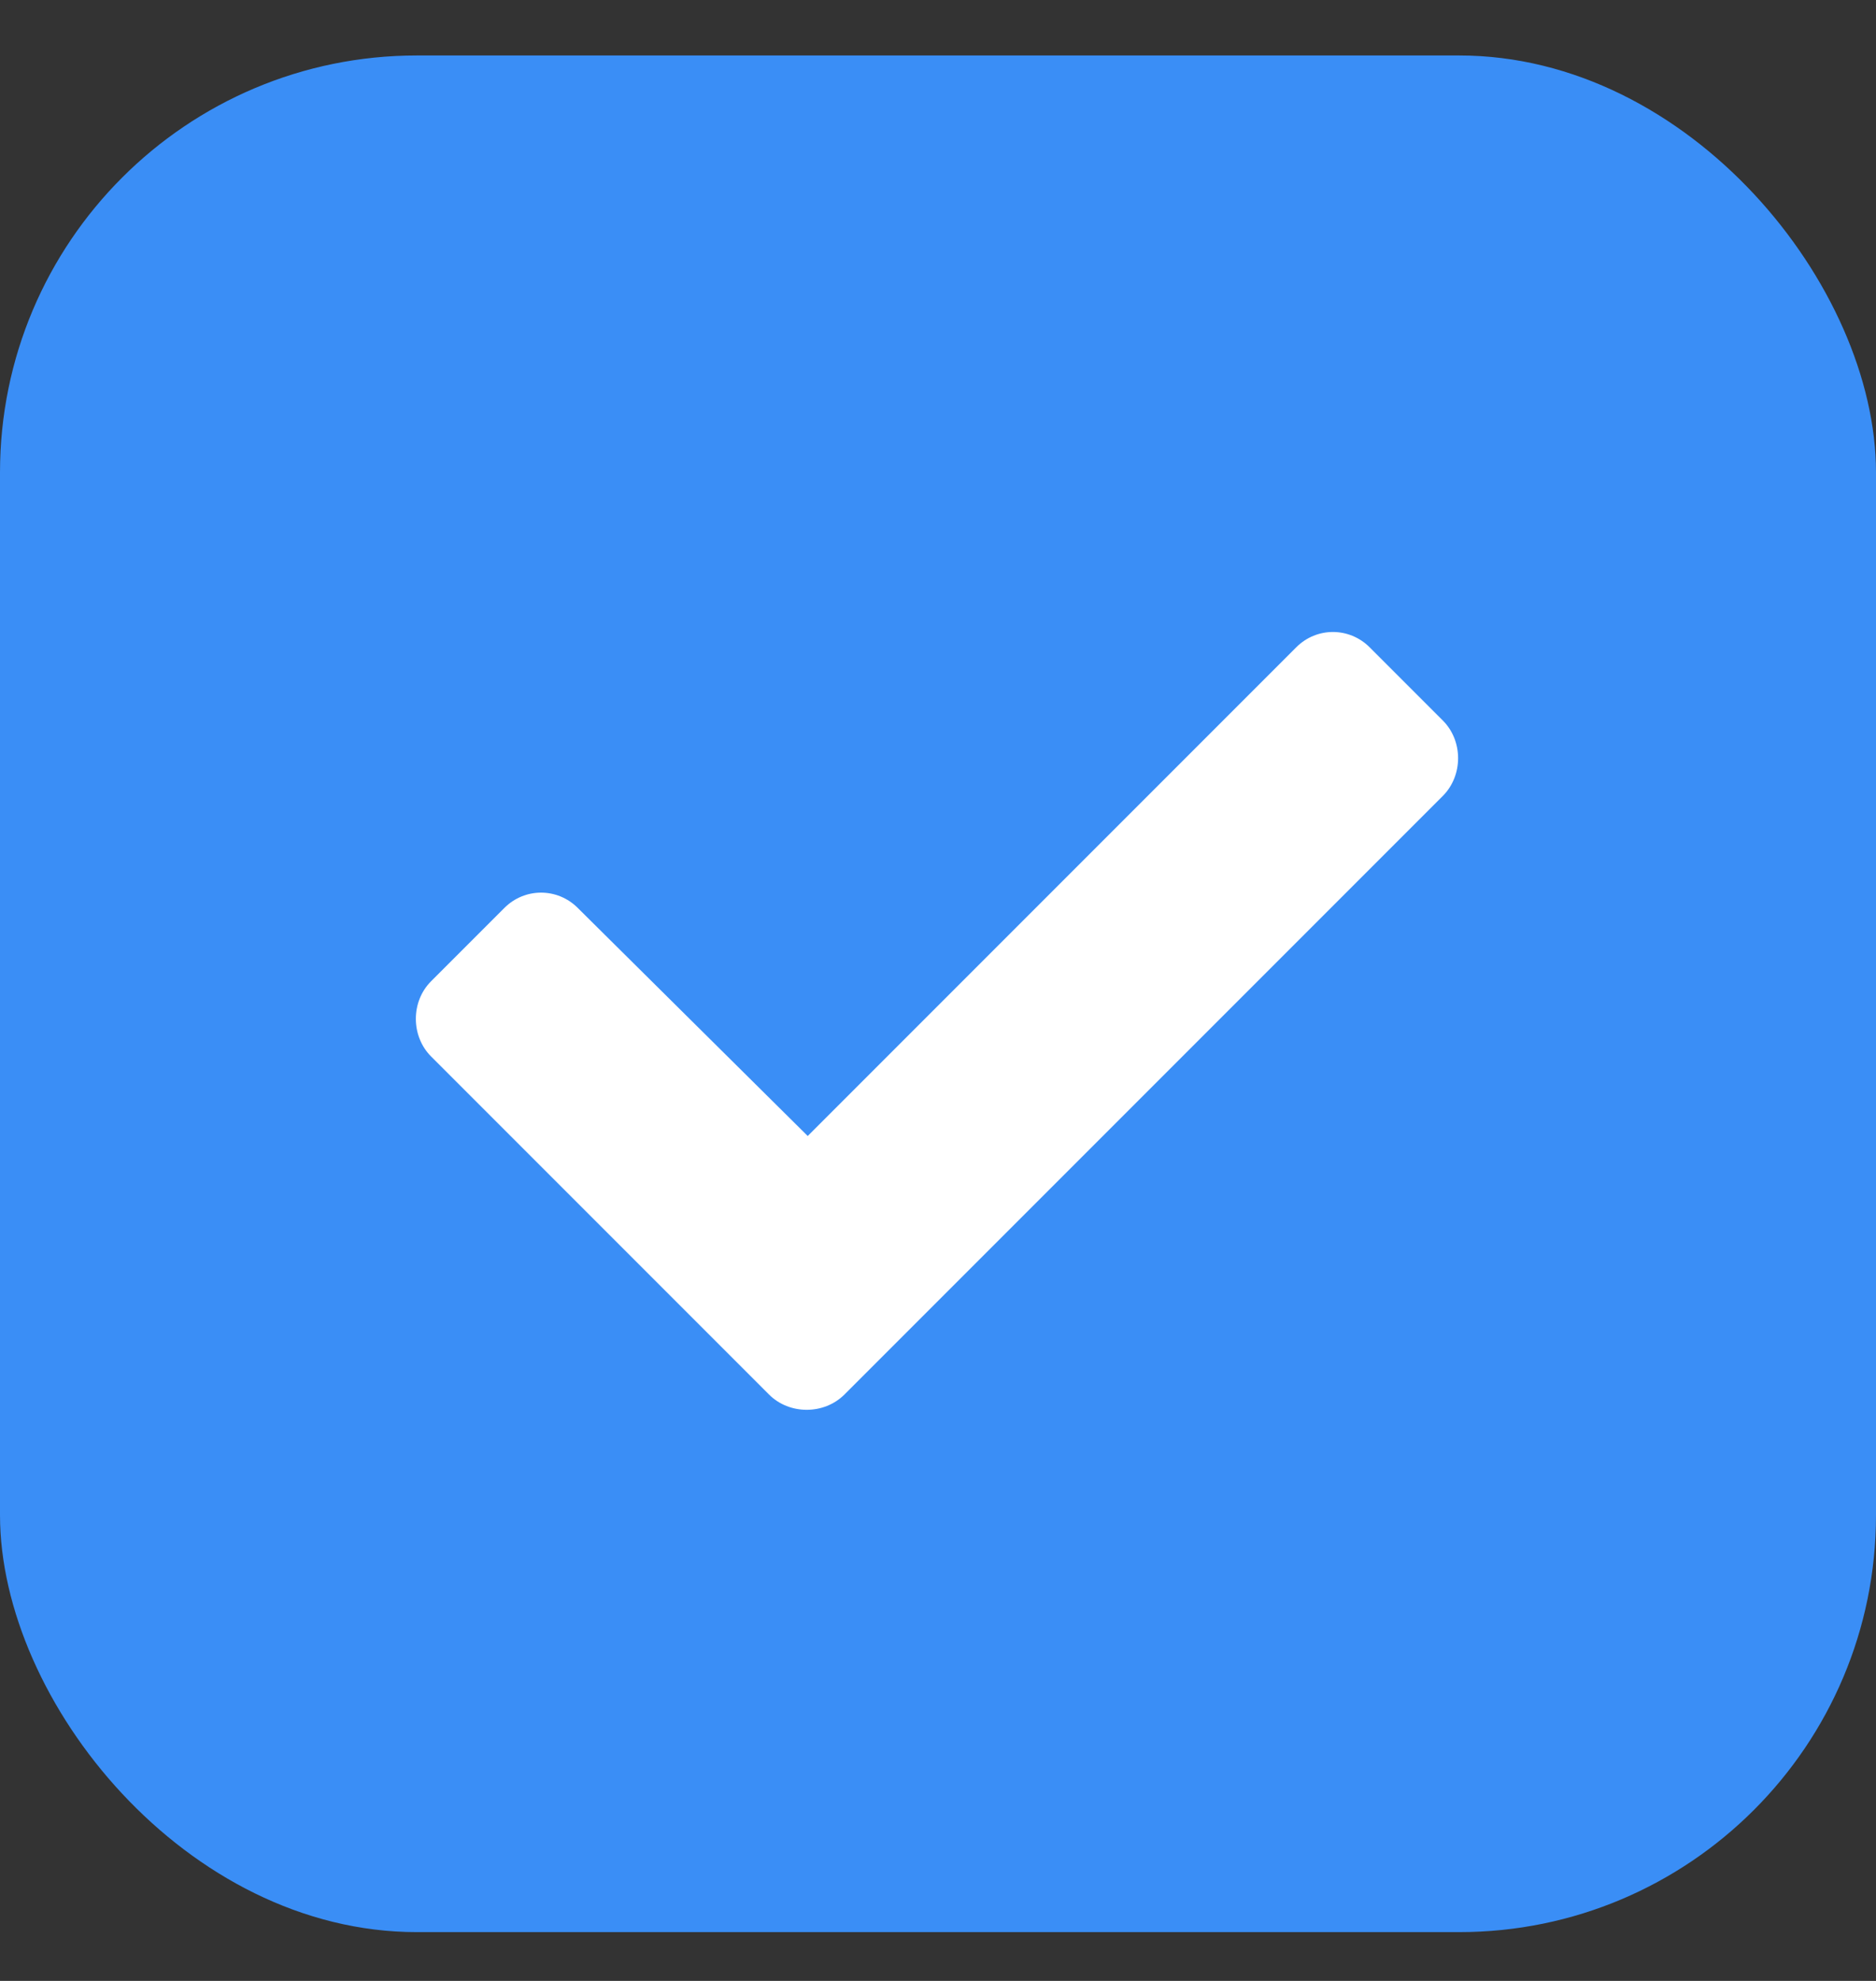 <svg width="18" height="19" viewBox="0 0 18 19" fill="none" xmlns="http://www.w3.org/2000/svg">
<rect x="0" y="0" width="18" height="19" fill="#333333" stroke="none"/>
<rect y="0.532" width="18" height="18" rx="4" fill="#3A8EF6"/>
<path d="M7.379 13.376C7.574 13.571 7.906 13.571 8.102 13.376L13.844 7.634C14.039 7.438 14.039 7.106 13.844 6.911L13.141 6.208C12.945 6.013 12.633 6.013 12.438 6.208L7.75 10.896L5.543 8.708C5.348 8.513 5.035 8.513 4.84 8.708L4.137 9.411C3.941 9.606 3.941 9.938 4.137 10.134L7.379 13.376Z" fill="white"/>
</svg>

